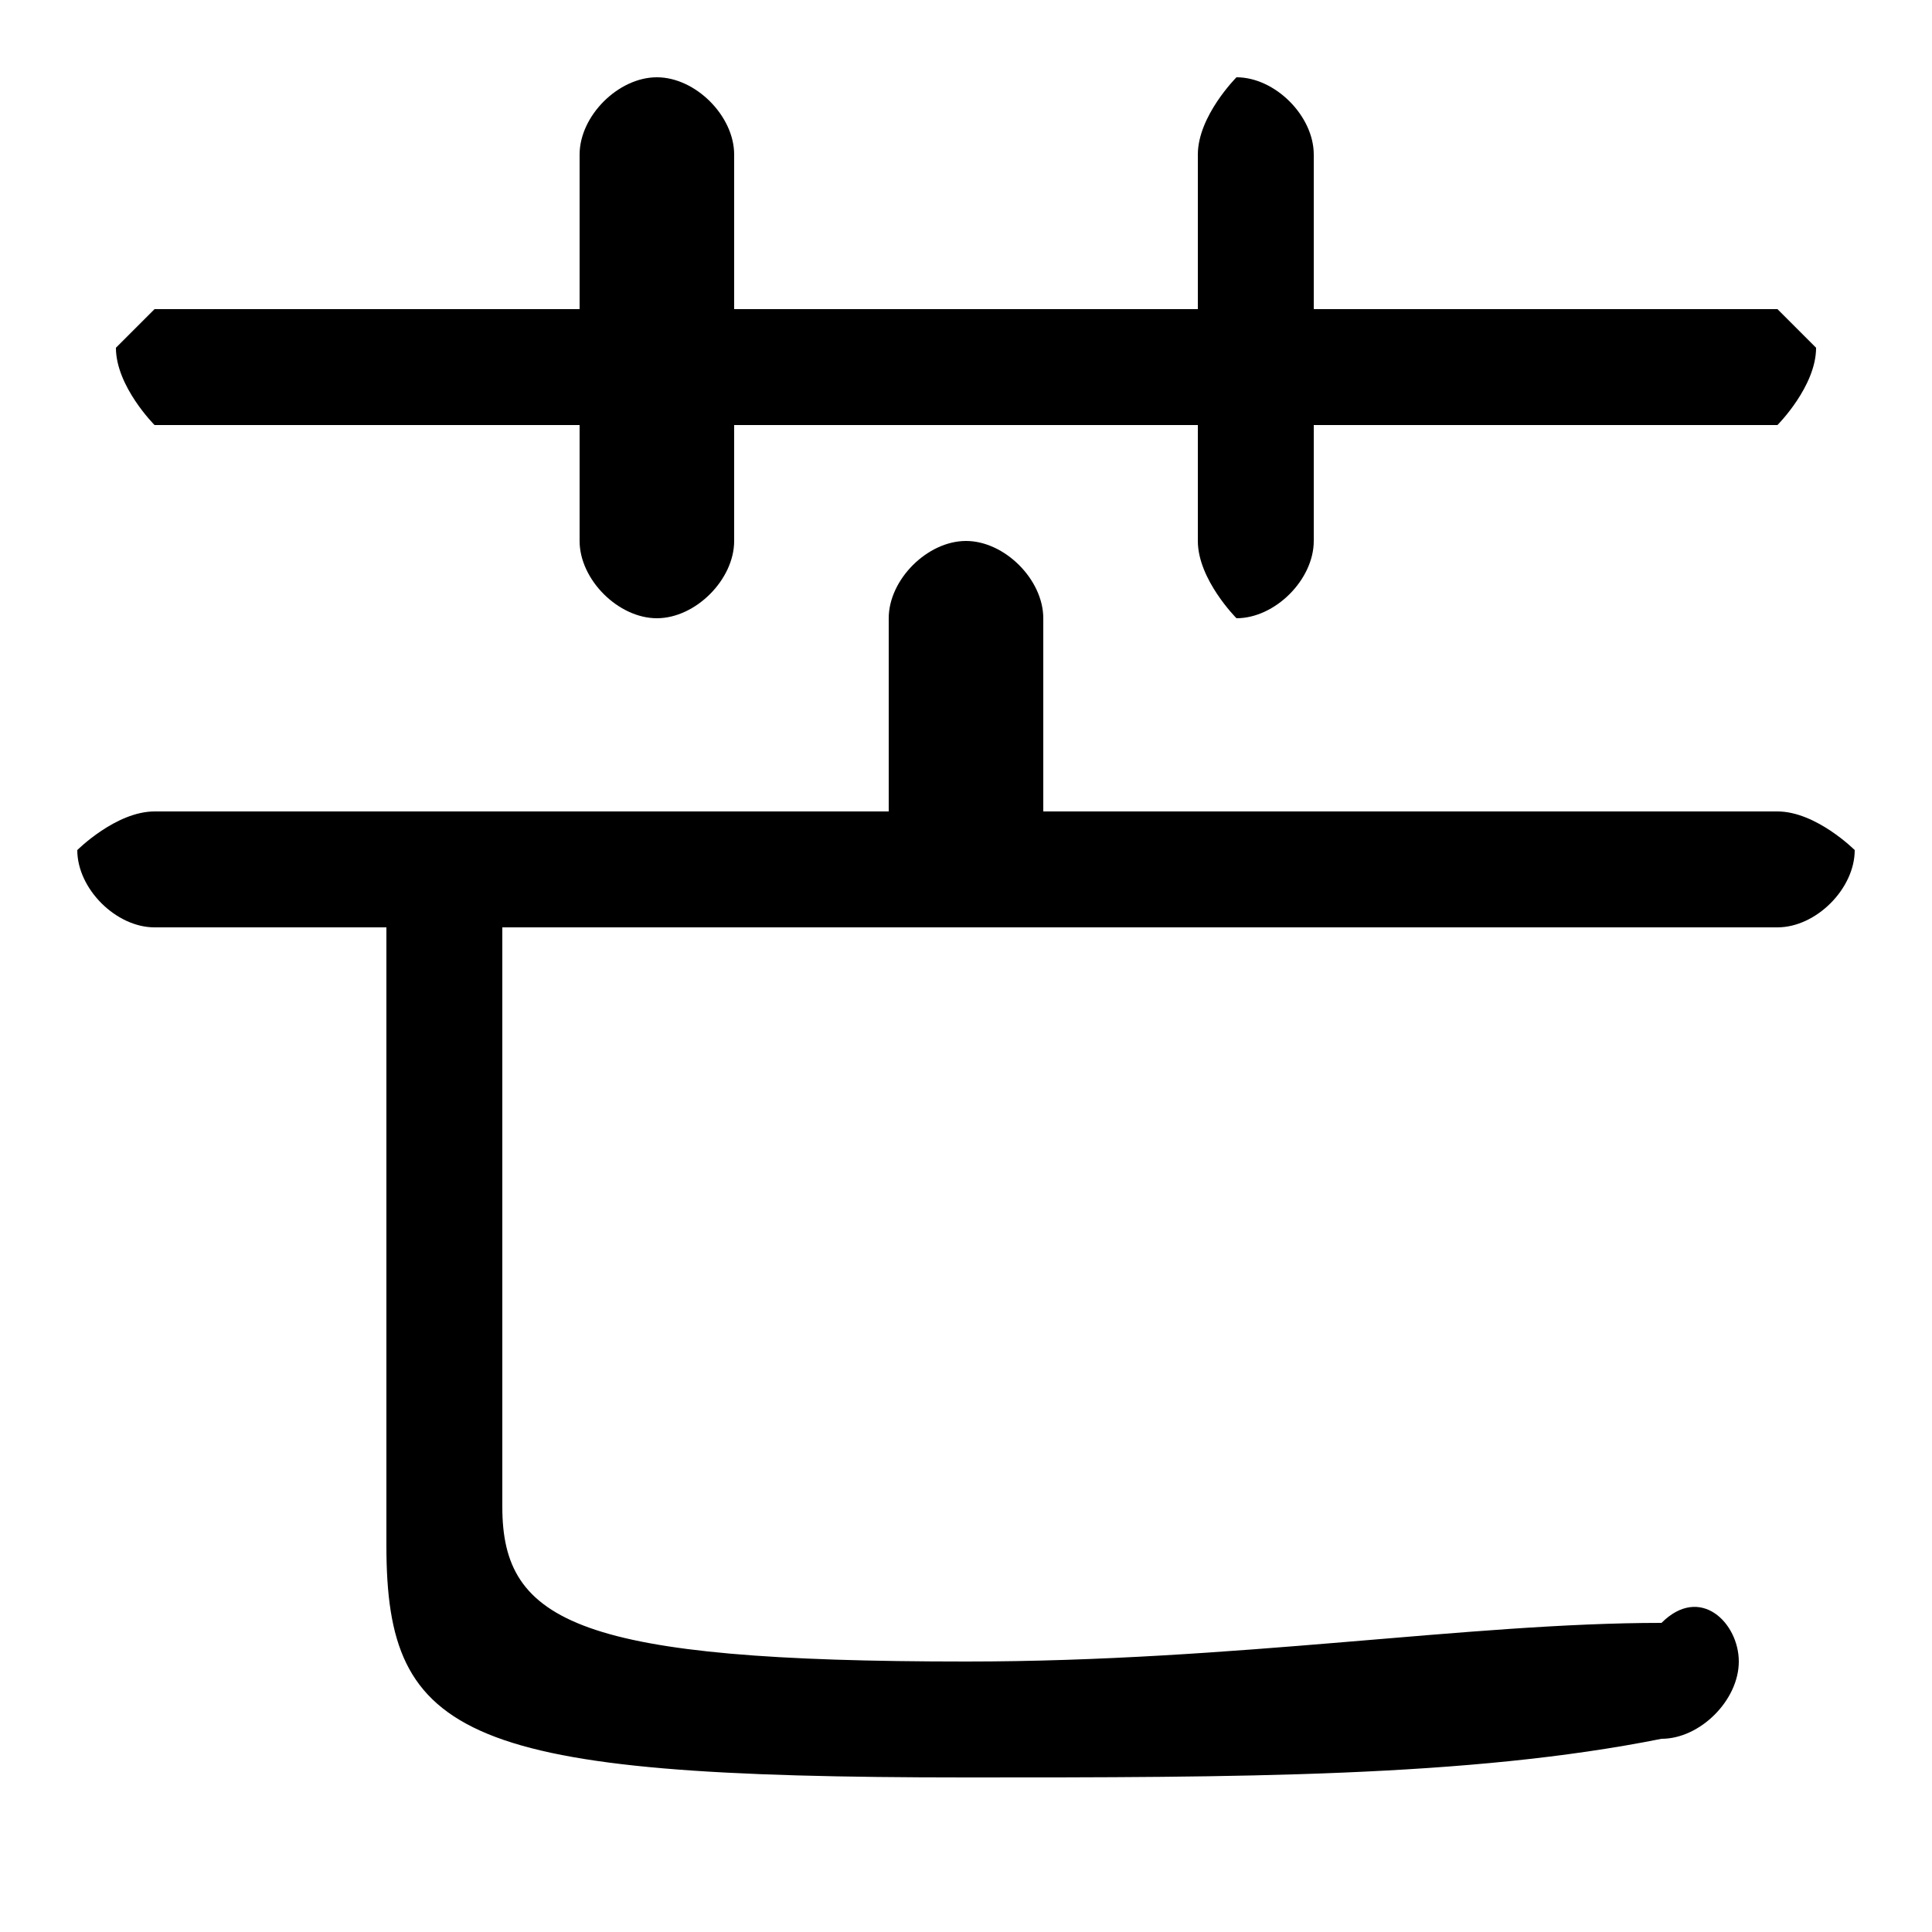 <svg xmlns="http://www.w3.org/2000/svg" viewBox="0 -44.0 50.0 50.0">
    <rect x="0" y="-44.0" width="50.0" height="50.0" fill="#808080" stroke="none"/>
    <g transform="scale(1, -1)">
        <!-- ボディの枠 -->
        <rect x="0" y="-6.0" width="50.0" height="50.0"
            stroke="white" fill="white"/>
        <!-- グリフ座標系の原点 -->
        <circle cx="0" cy="0" r="5" fill="white"/>
        <!-- グリフのアウトライン -->
        <g style="fill:black;stroke:#000000;stroke-width:0;stroke-linecap:round;stroke-linejoin:round;">
        <path d="M 13.0 20.0 L 46.0 20.0 C 47.0 20.0 48.0 21.0 48.0 22.0 C 48.0 22.0 47.0 23.0 46.0 23.0 L 27.0 23.0 L 27.0 28.0 C 27.0 29.0 26.0 30.0 25.0 30.0 C 24.0 30.0 23.0 29.0 23.0 28.0 L 23.0 23.0 L 4.0 23.0 C 3.0 23.0 2.0 22.0 2.0 22.0 C 2.0 21.0 3.0 20.0 4.0 20.0 L 10.0 20.0 L 10.0 4.0 C 10.0 -1.0 12.0 -2.0 25.0 -2.0 C 32.0 -2.0 38.0 -2.0 43.0 -1.0 C 44.0 -1.0 45.0 0.0 45.0 1.0 C 45.0 2.0 44.0 3.0 43.0 2.0 C 38.0 2.0 32.0 1.0 25.0 1.0 C 15.0 1.0 13.0 2.0 13.0 5.0 Z M 31.0 36.0 L 19.0 36.0 L 19.0 40.0 C 19.0 41.0 18.0 42.0 17.0 42.0 C 16.0 42.0 15.0 41.0 15.0 40.0 L 15.0 36.0 L 4.0 36.0 C 4.0 36.0 3.0 35.0 3.0 35.0 C 3.0 34.0 4.0 33.0 4.0 33.0 L 15.0 33.0 L 15.0 30.0 C 15.0 29.0 16.0 28.0 17.0 28.0 C 18.0 28.0 19.0 29.0 19.0 30.0 L 19.0 33.0 L 31.0 33.0 L 31.0 30.0 C 31.0 29.0 32.0 28.0 32.0 28.0 C 33.0 28.0 34.0 29.0 34.0 30.0 L 34.0 33.0 L 46.0 33.0 C 46.0 33.0 47.0 34.0 47.0 35.0 C 47.0 35.0 46.0 36.0 46.0 36.0 L 34.0 36.0 L 34.0 40.0 C 34.0 41.0 33.0 42.0 32.0 42.0 C 32.0 42.0 31.0 41.0 31.0 40.0 Z"/>
    </g>
    </g>
</svg>
